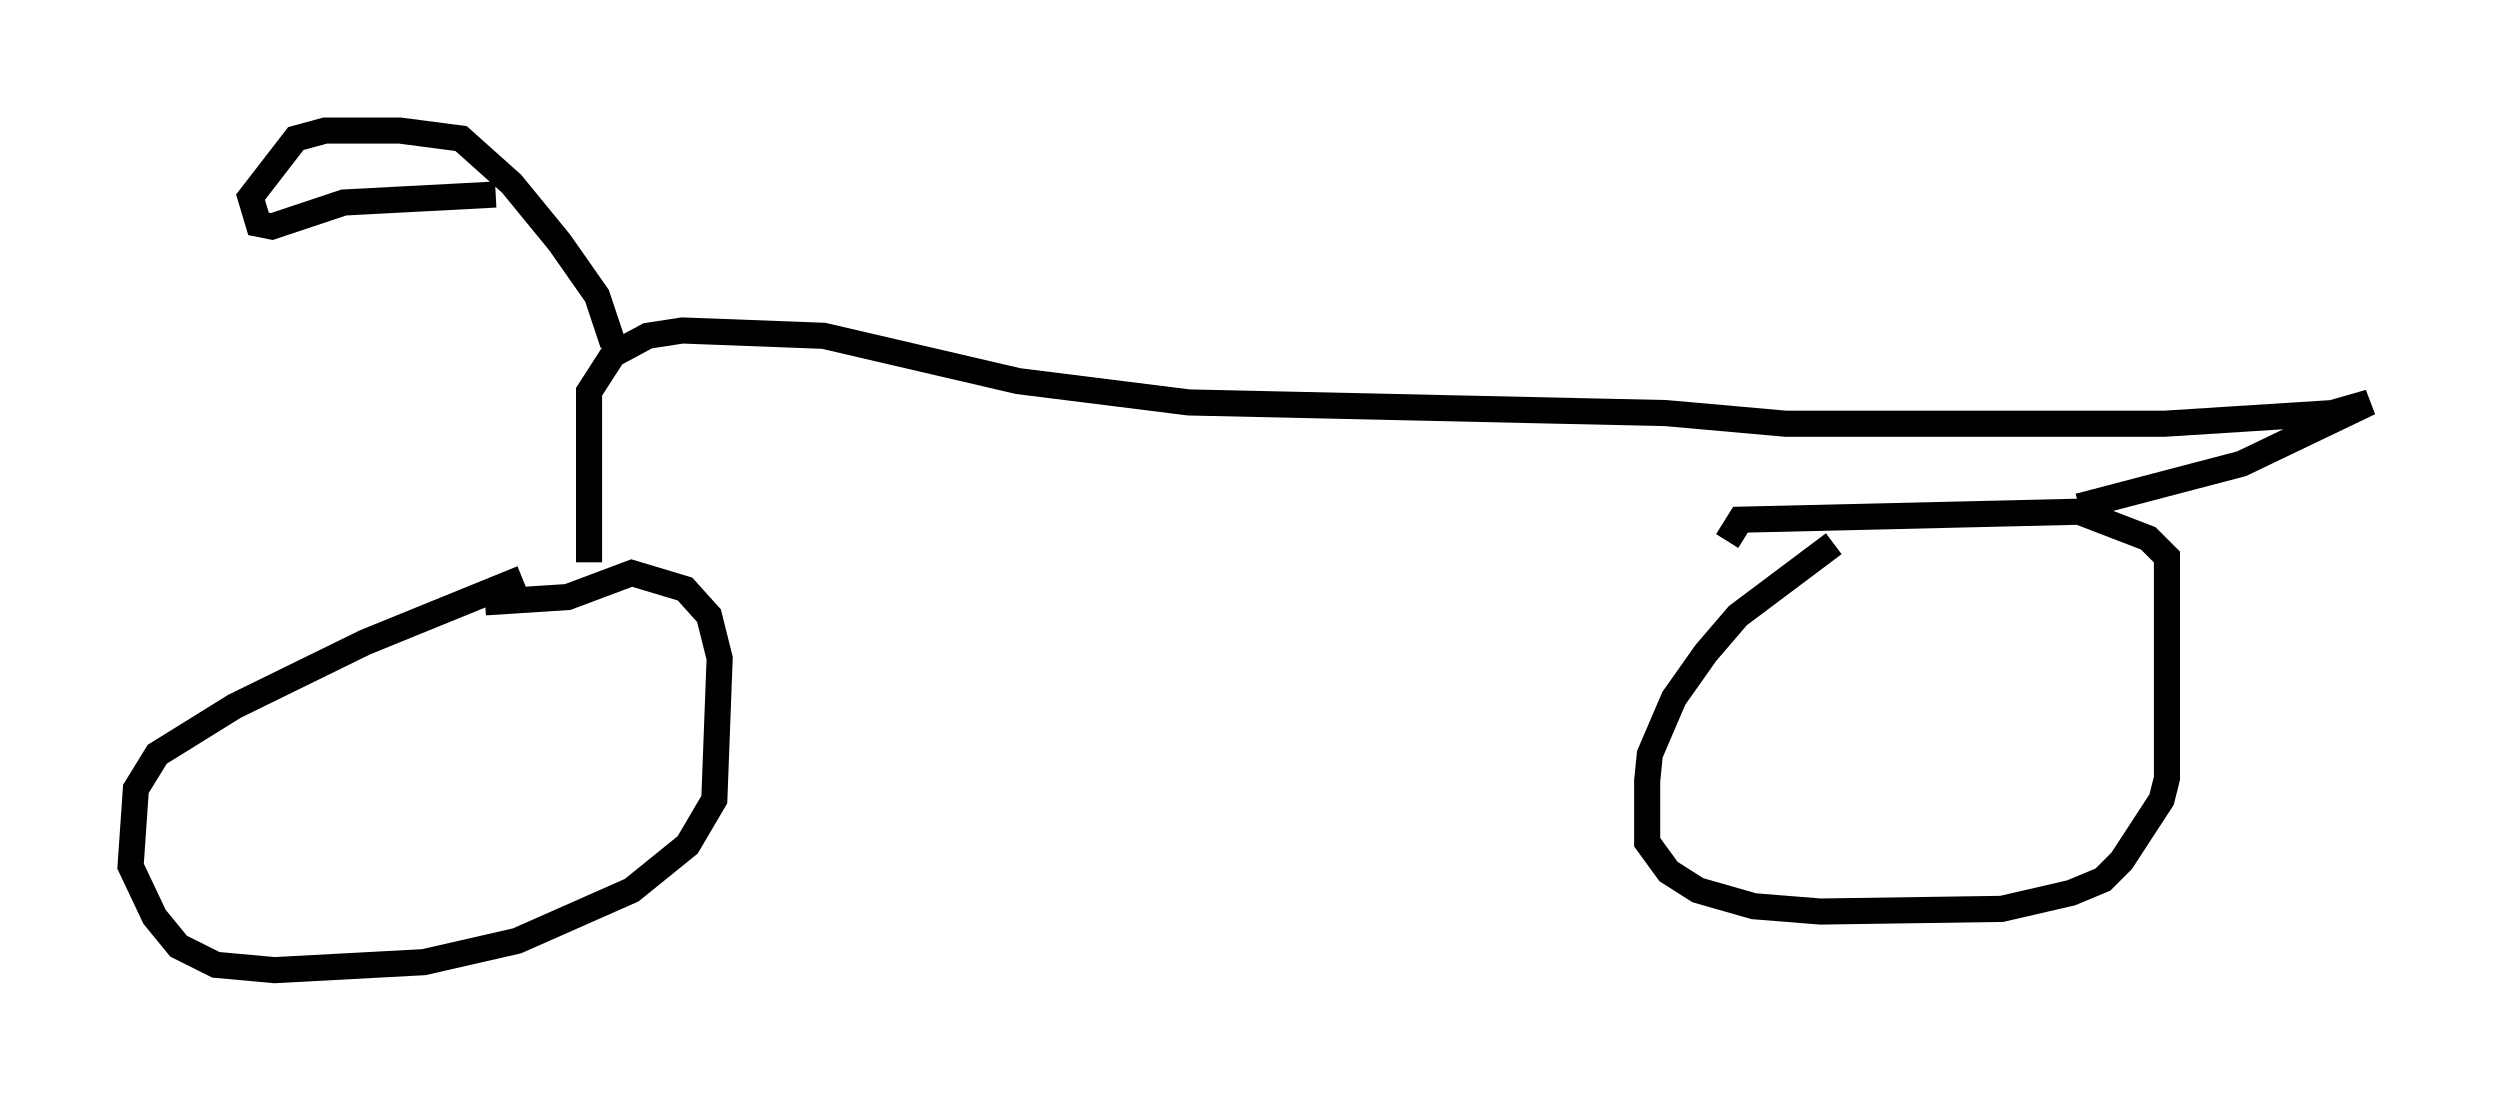 <?xml version="1.0" encoding="utf-8" ?>
<svg baseProfile="full" height="42.157" version="1.1" width="95.751" xmlns="http://www.w3.org/2000/svg" xmlns:ev="http://www.w3.org/2001/xml-events" xmlns:xlink="http://www.w3.org/1999/xlink"><defs /><rect fill="white" height="42.157" width="95.751" x="0" y="0" /><path d="M22.865, 22.15 m-2.858, 0.0 l-6.023, 2.45 -5.002, 2.45 l-2.96, 1.838 -0.817, 1.327 l-0.204, 2.96 0.919, 1.94 l0.919, 1.123 1.429, 0.715 l2.246, 0.204 5.717, -0.306 l3.573, -0.817 4.39, -1.94 l2.144, -1.735 1.021, -1.735 l0.204, -5.41 -0.408, -1.633 l-0.919, -1.021 -2.042, -0.613 l-2.45, 0.919 -3.165, 0.204 m51.655, -2.246 l-3.675, 2.756 -1.225, 1.429 l-1.225, 1.735 -0.919, 2.144 l-0.102, 1.021 0.0, 2.348 l0.817, 1.123 1.123, 0.715 l2.144, 0.613 2.552, 0.204 l6.942, -0.102 2.654, -0.613 l1.225, -0.51 0.715, -0.715 l1.531, -2.348 0.204, -0.817 l0.0, -8.473 -0.715, -0.715 l-2.654, -1.021 -12.965, 0.306 l-0.51, 0.817 m-43.59, 0.817 l0.0, -6.533 0.919, -1.429 l1.327, -0.715 1.327, -0.204 l5.41, 0.204 7.452, 1.735 l6.533, 0.817 18.273, 0.408 l4.594, 0.408 14.496, 0.0 l6.431, -0.408 1.429, -0.408 l-4.9, 2.348 -6.227, 1.633 m-56.146, -6.227 l-0.613, -1.838 -1.429, -2.042 l-1.838, -2.246 -1.94, -1.735 l-2.348, -0.306 -2.858, 0.0 l-1.123, 0.306 -1.735, 2.246 l0.306, 1.021 0.51, 0.102 l2.756, -0.919 5.819, -0.306 " fill="none" stroke="black" stroke-width="1" /></svg>